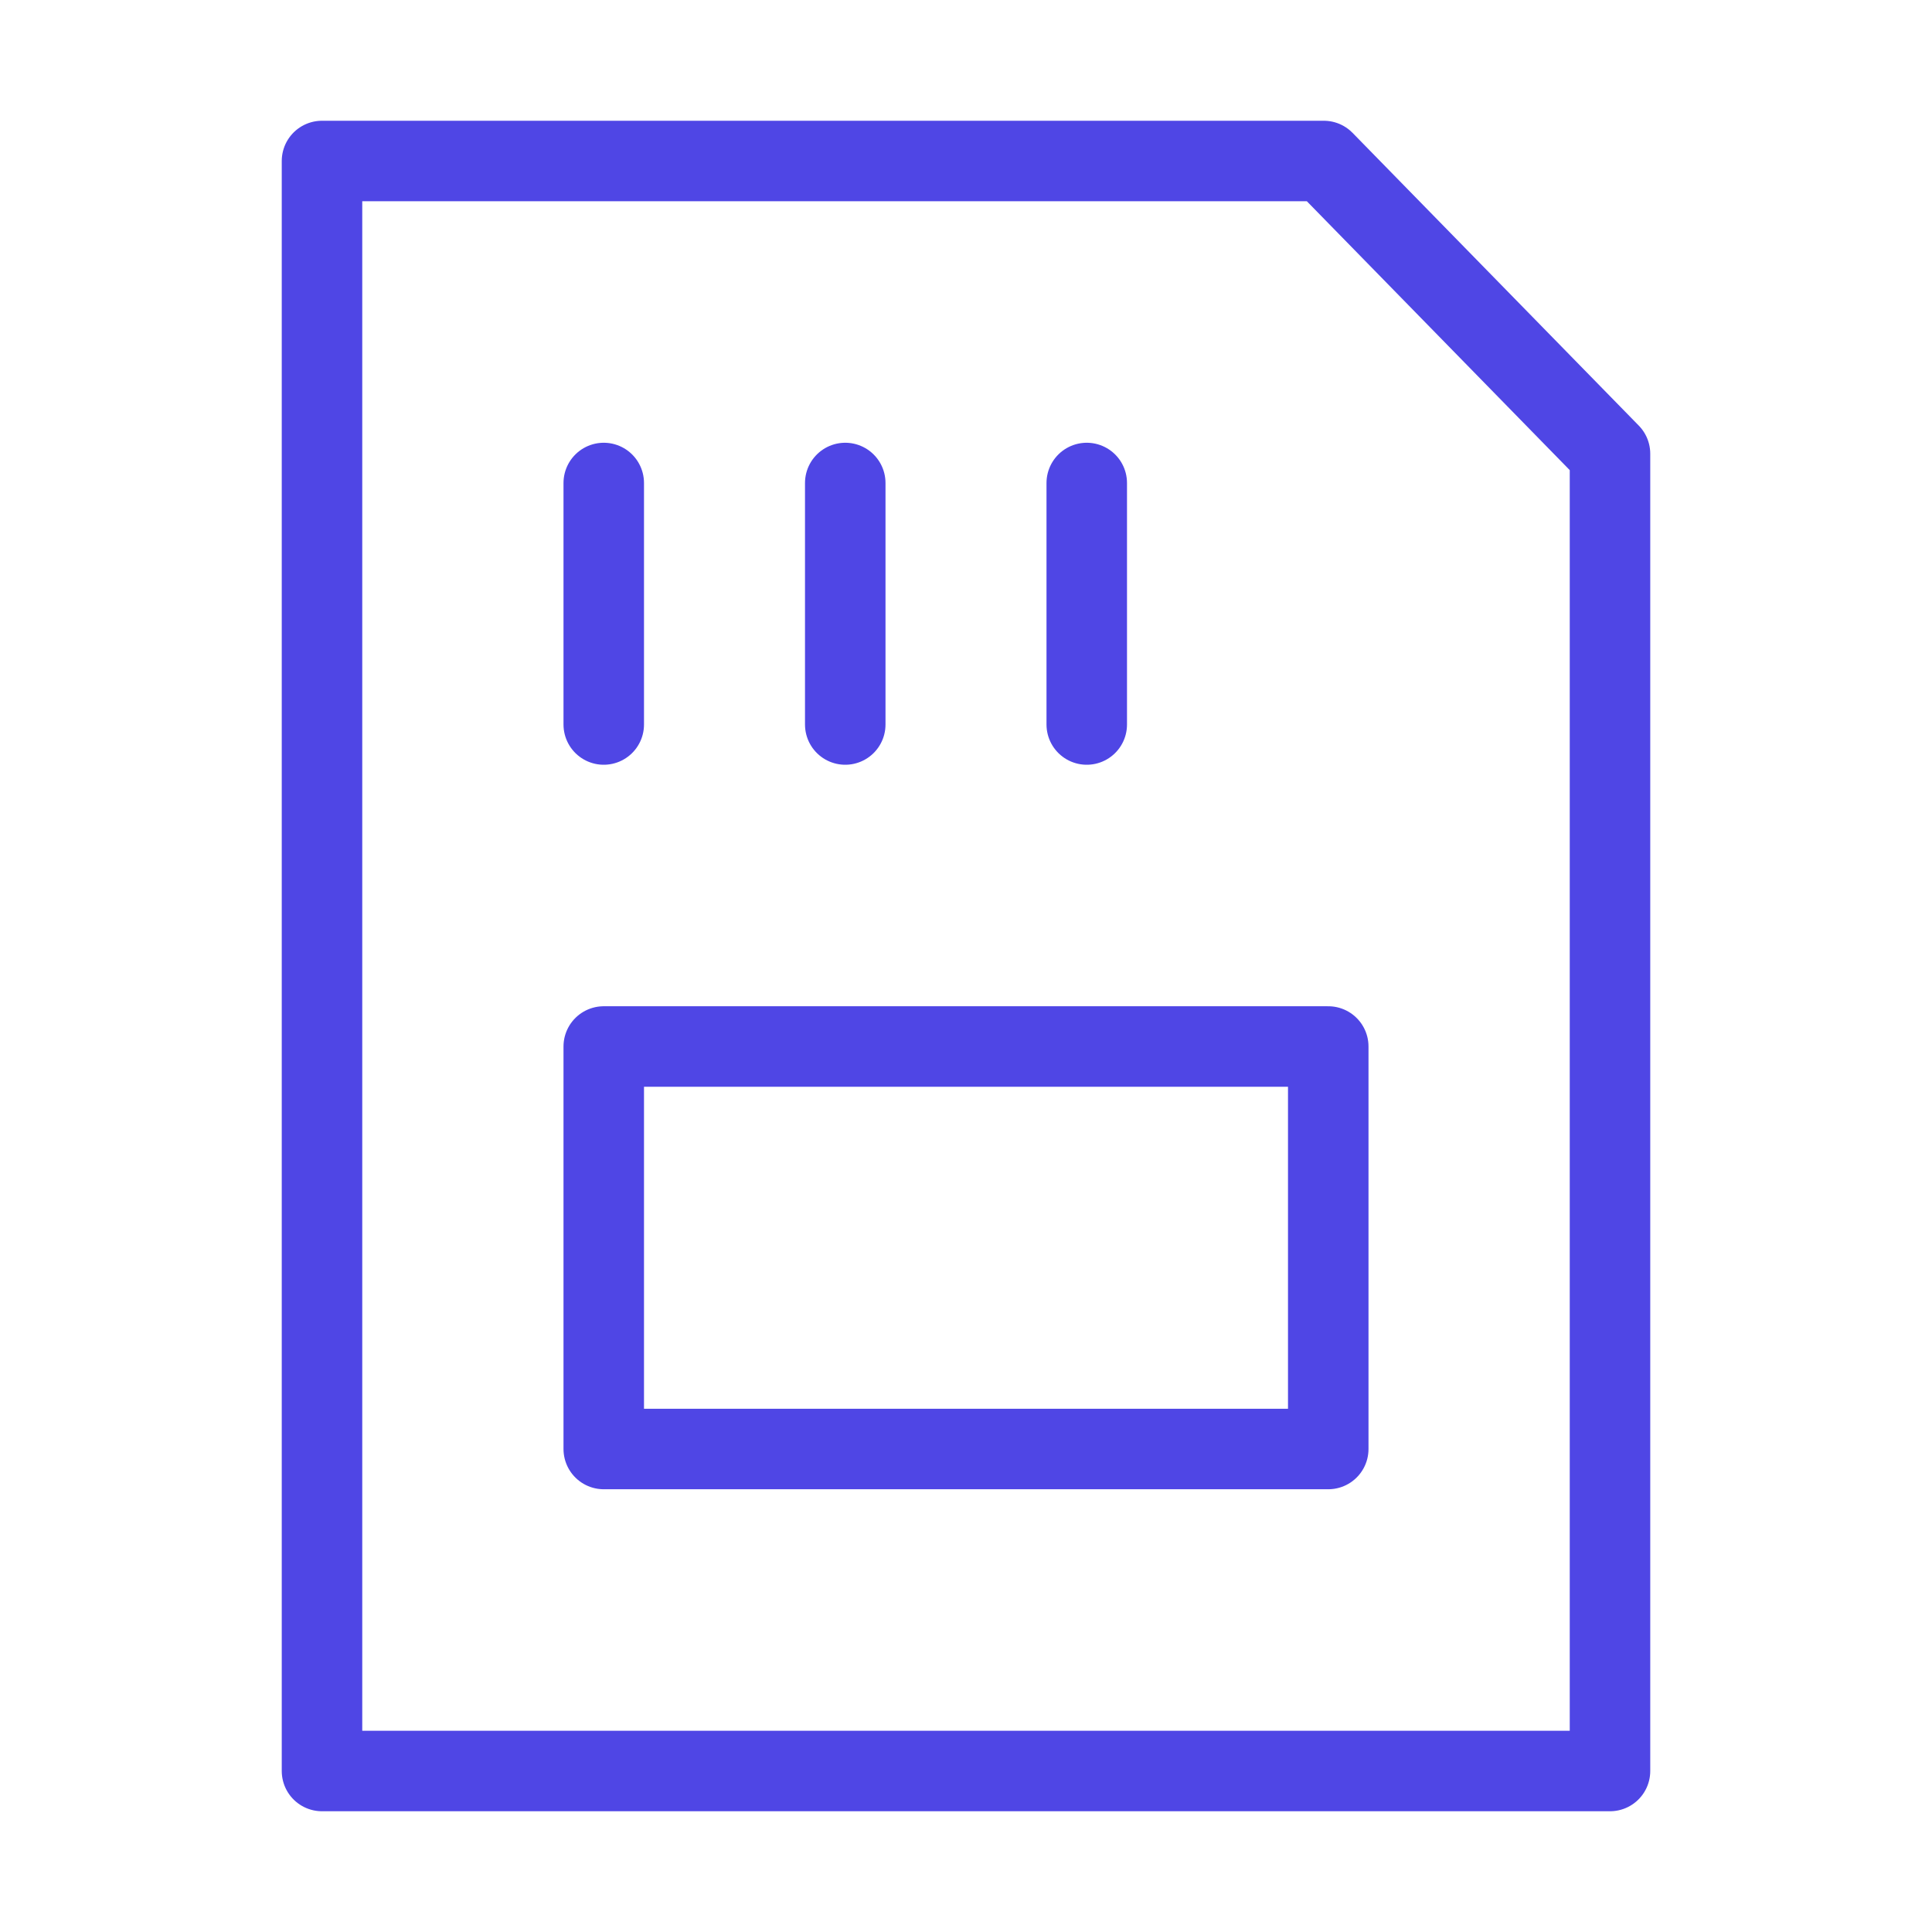 <?xml version="1.0" encoding="UTF-8"?><svg width="38" height="38" viewBox="0 0 48 48" fill="none" xmlns="http://www.w3.org/2000/svg"><path d="M8 4H32.889L40 11.273V44H8V4Z" fill="none" stroke="#4f46e5" stroke-width="2" stroke-linejoin="round"/><path d="M33 26H15V36H33V26Z" fill="none" stroke="#4f46e5" stroke-width="2" stroke-linejoin="round"/><path d="M15 12V18" stroke="#4f46e5" stroke-width="2" stroke-linecap="round" stroke-linejoin="round"/><path d="M21 12V18" stroke="#4f46e5" stroke-width="2" stroke-linecap="round" stroke-linejoin="round"/><path d="M27 12V18" stroke="#4f46e5" stroke-width="2" stroke-linecap="round" stroke-linejoin="round"/></svg>